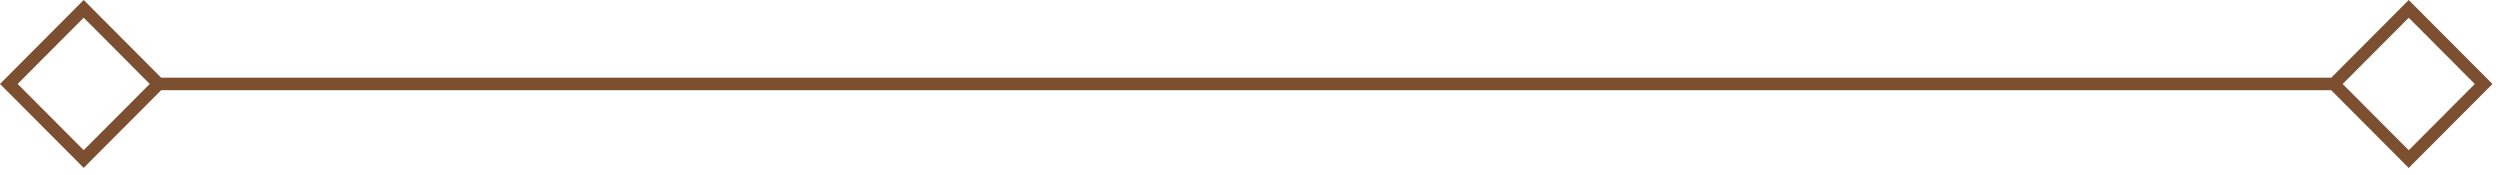 <svg width="200" height="14" viewBox="0 0 200 14" fill="none" xmlns="http://www.w3.org/2000/svg">
<path fill-rule="evenodd" clip-rule="evenodd" d="M1.412 6.715L6.696 1.416L11.98 6.715L6.696 12.013L1.412 6.715ZM0 6.715L0.706 6.007L5.99 0.708L6.696 0L7.402 0.708L12.687 6.007L12.893 6.214H186.504L186.706 6.011L191.992 0.71L192.698 0.002L193.404 0.71L198.691 6.011L199.397 6.719L198.691 7.427L193.404 12.728L192.698 13.436L191.992 12.728L186.706 7.427L186.493 7.214H12.895L12.687 7.423L7.402 12.721L6.696 13.429L5.99 12.721L0.706 7.423L0 6.715ZM192.698 1.418L187.412 6.719L192.698 12.02L197.984 6.719L192.698 1.418Z" fill="#7B4F2F"/>
</svg>
